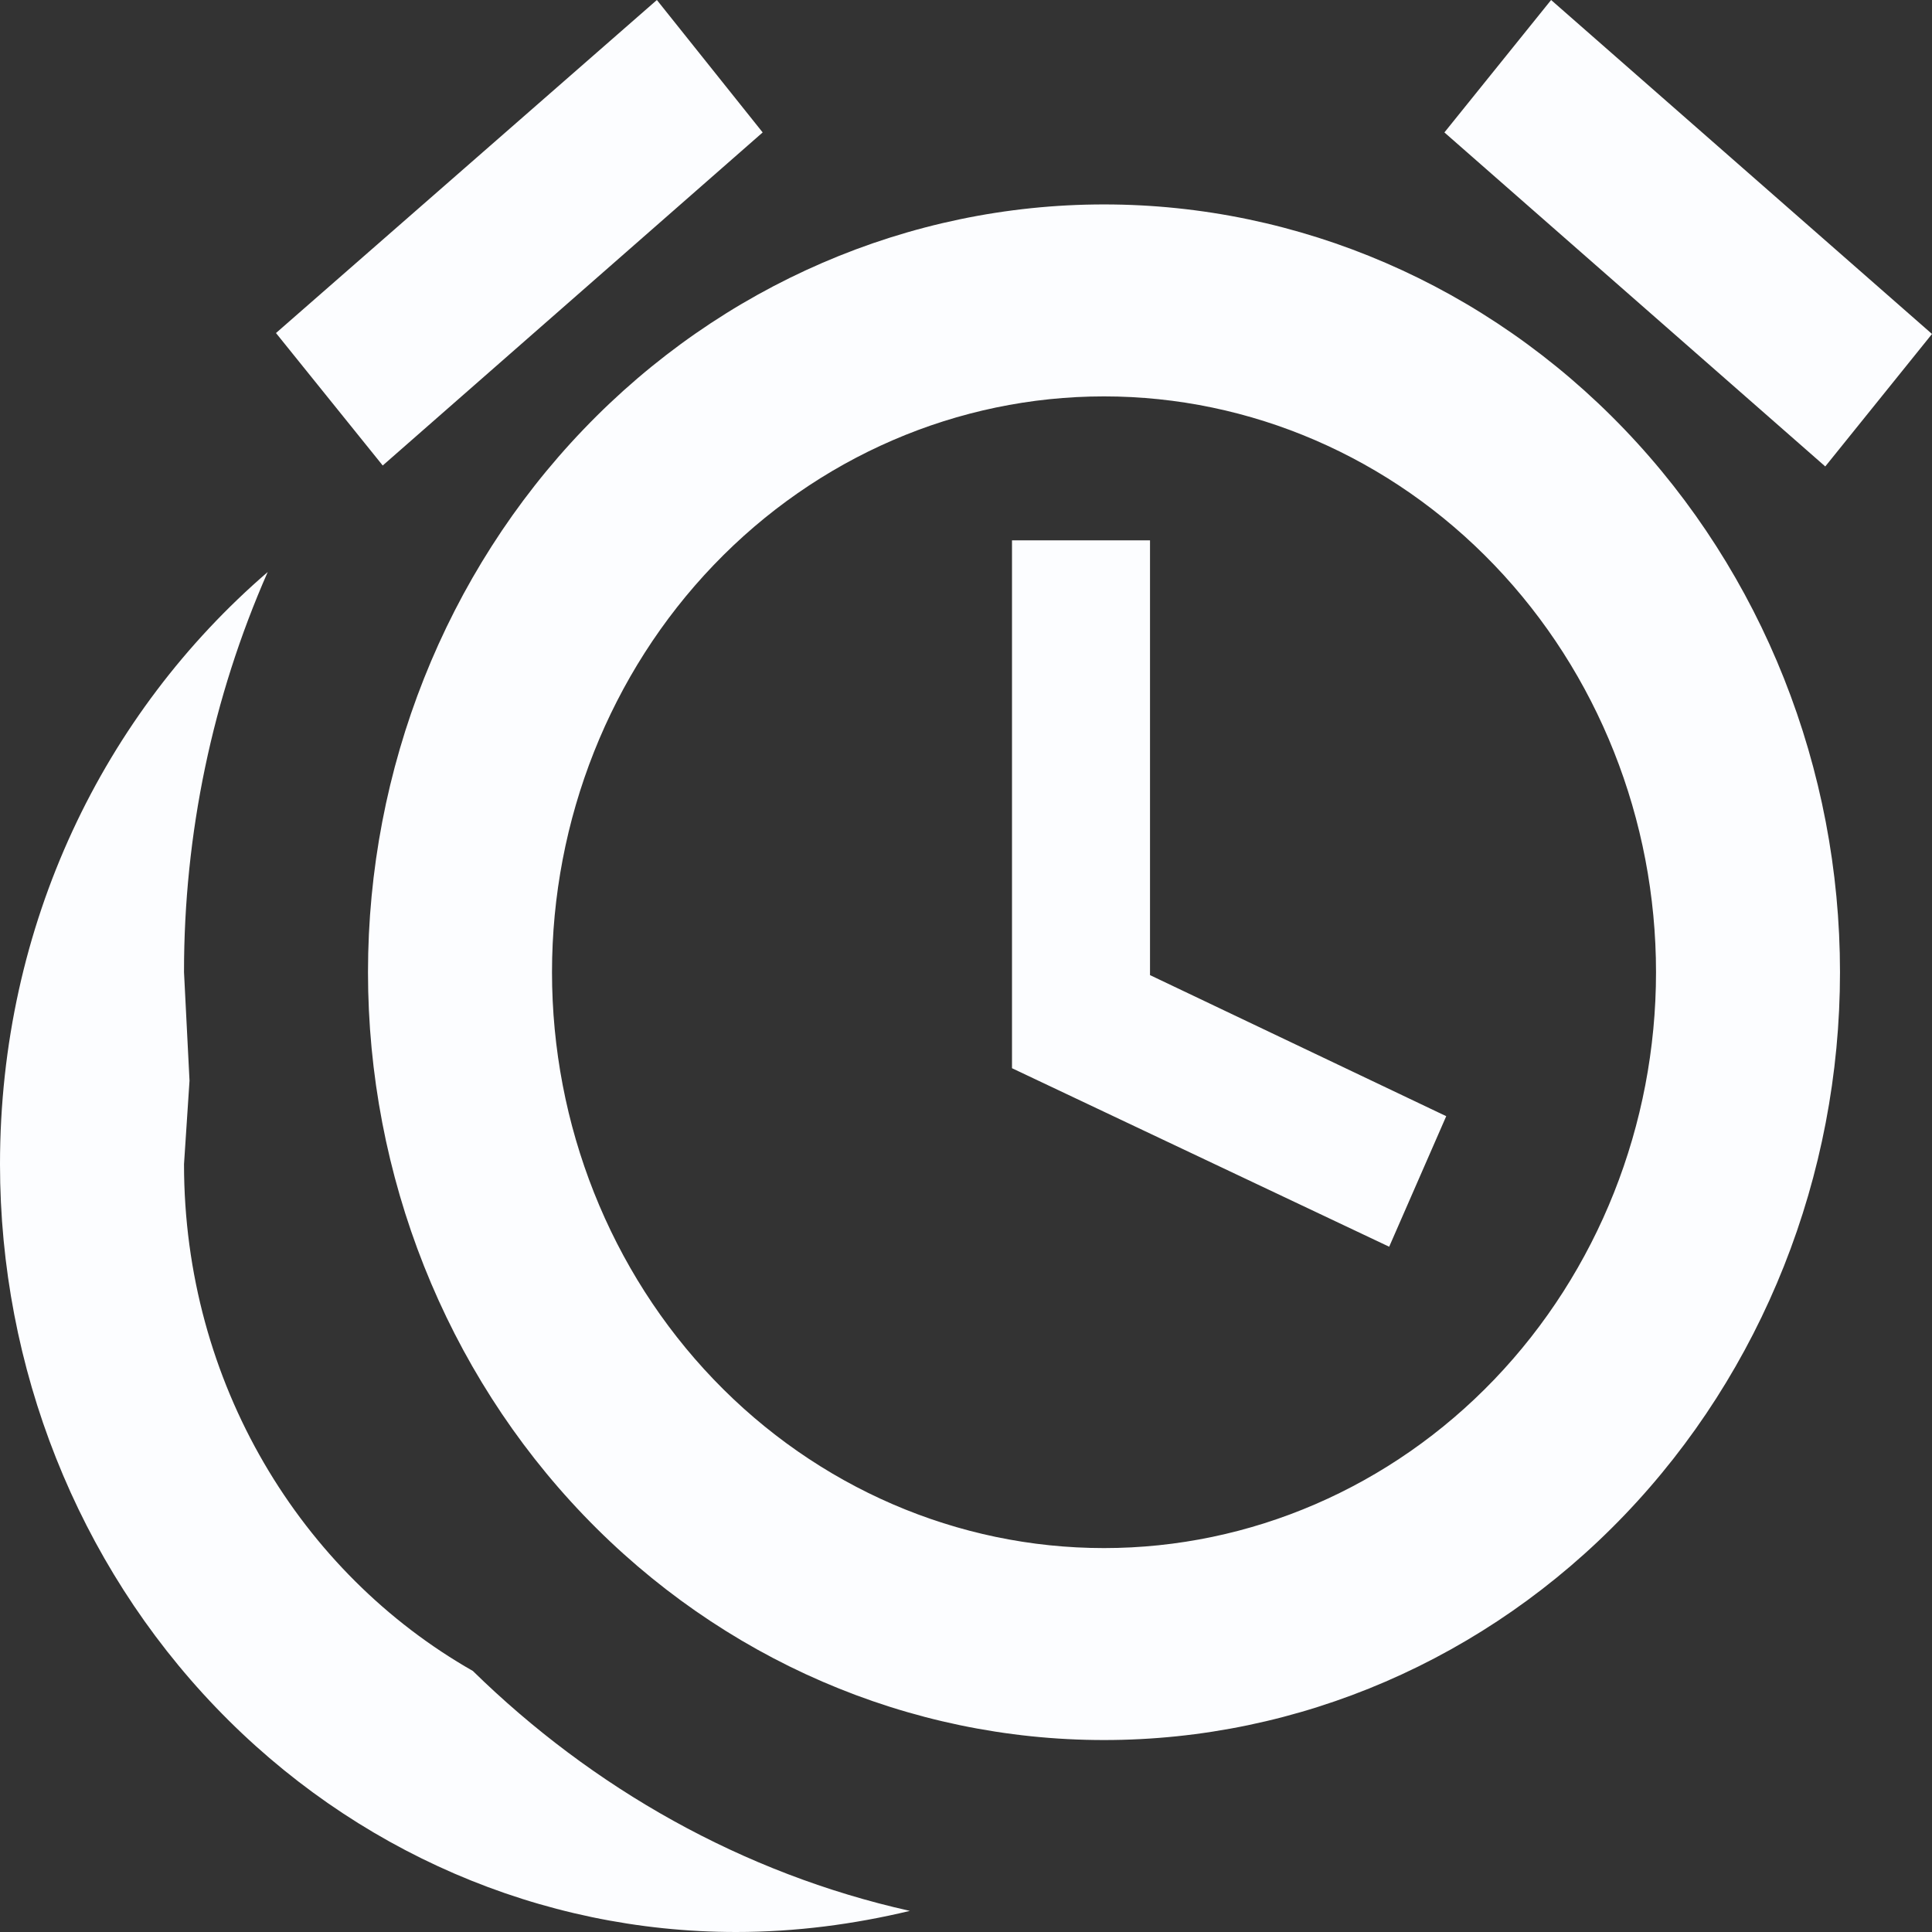 <svg width="53" height="53" viewBox="0 0 53 53" fill="none" xmlns="http://www.w3.org/2000/svg">
<rect x="0" y="0" width="53" height="53" fill="#333333" stroke="none"/>
<path d="M20.922 3.633L10.499 12.77L7.571 9.136L18.02 0L20.922 3.633ZM53 9.162L50.072 12.796L39.624 3.633L42.551 0L53 9.162ZM30.286 5.608C35.641 5.608 40.776 7.827 44.562 11.777C48.349 15.727 50.476 21.085 50.476 26.671C50.476 32.257 48.349 37.615 44.562 41.565C40.776 45.515 35.641 47.734 30.286 47.734C24.931 47.734 19.795 45.515 16.009 41.565C12.222 37.615 10.095 32.257 10.095 26.671C10.095 21.085 12.222 15.727 16.009 11.777C19.795 7.827 24.931 5.608 30.286 5.608ZM30.286 10.874C26.27 10.874 22.418 12.538 19.578 15.501C16.738 18.463 15.143 22.481 15.143 26.671C15.143 30.861 16.738 34.879 19.578 37.842C22.418 40.804 26.27 42.468 30.286 42.468C34.302 42.468 38.154 40.804 40.993 37.842C43.833 34.879 45.429 30.861 45.429 26.671C45.429 22.481 43.833 18.463 40.993 15.501C38.154 12.538 34.302 10.874 30.286 10.874ZM27.762 14.823H31.548V26.75L39.674 30.62L38.109 34.201L27.762 29.304V14.823ZM0 31.937C0 25.355 2.852 19.562 7.344 15.692C5.828 19.136 5.045 22.881 5.048 26.671L5.199 29.646L5.048 31.937C5.048 37.94 8.253 43.153 12.972 45.839C16.253 49.051 20.367 51.394 24.96 52.421C23.421 52.789 21.831 53 20.191 53C14.836 53 9.7 50.781 5.914 46.831C2.127 42.881 0 37.523 0 31.937Z" fill="#FCFDFF"/>
</svg>
